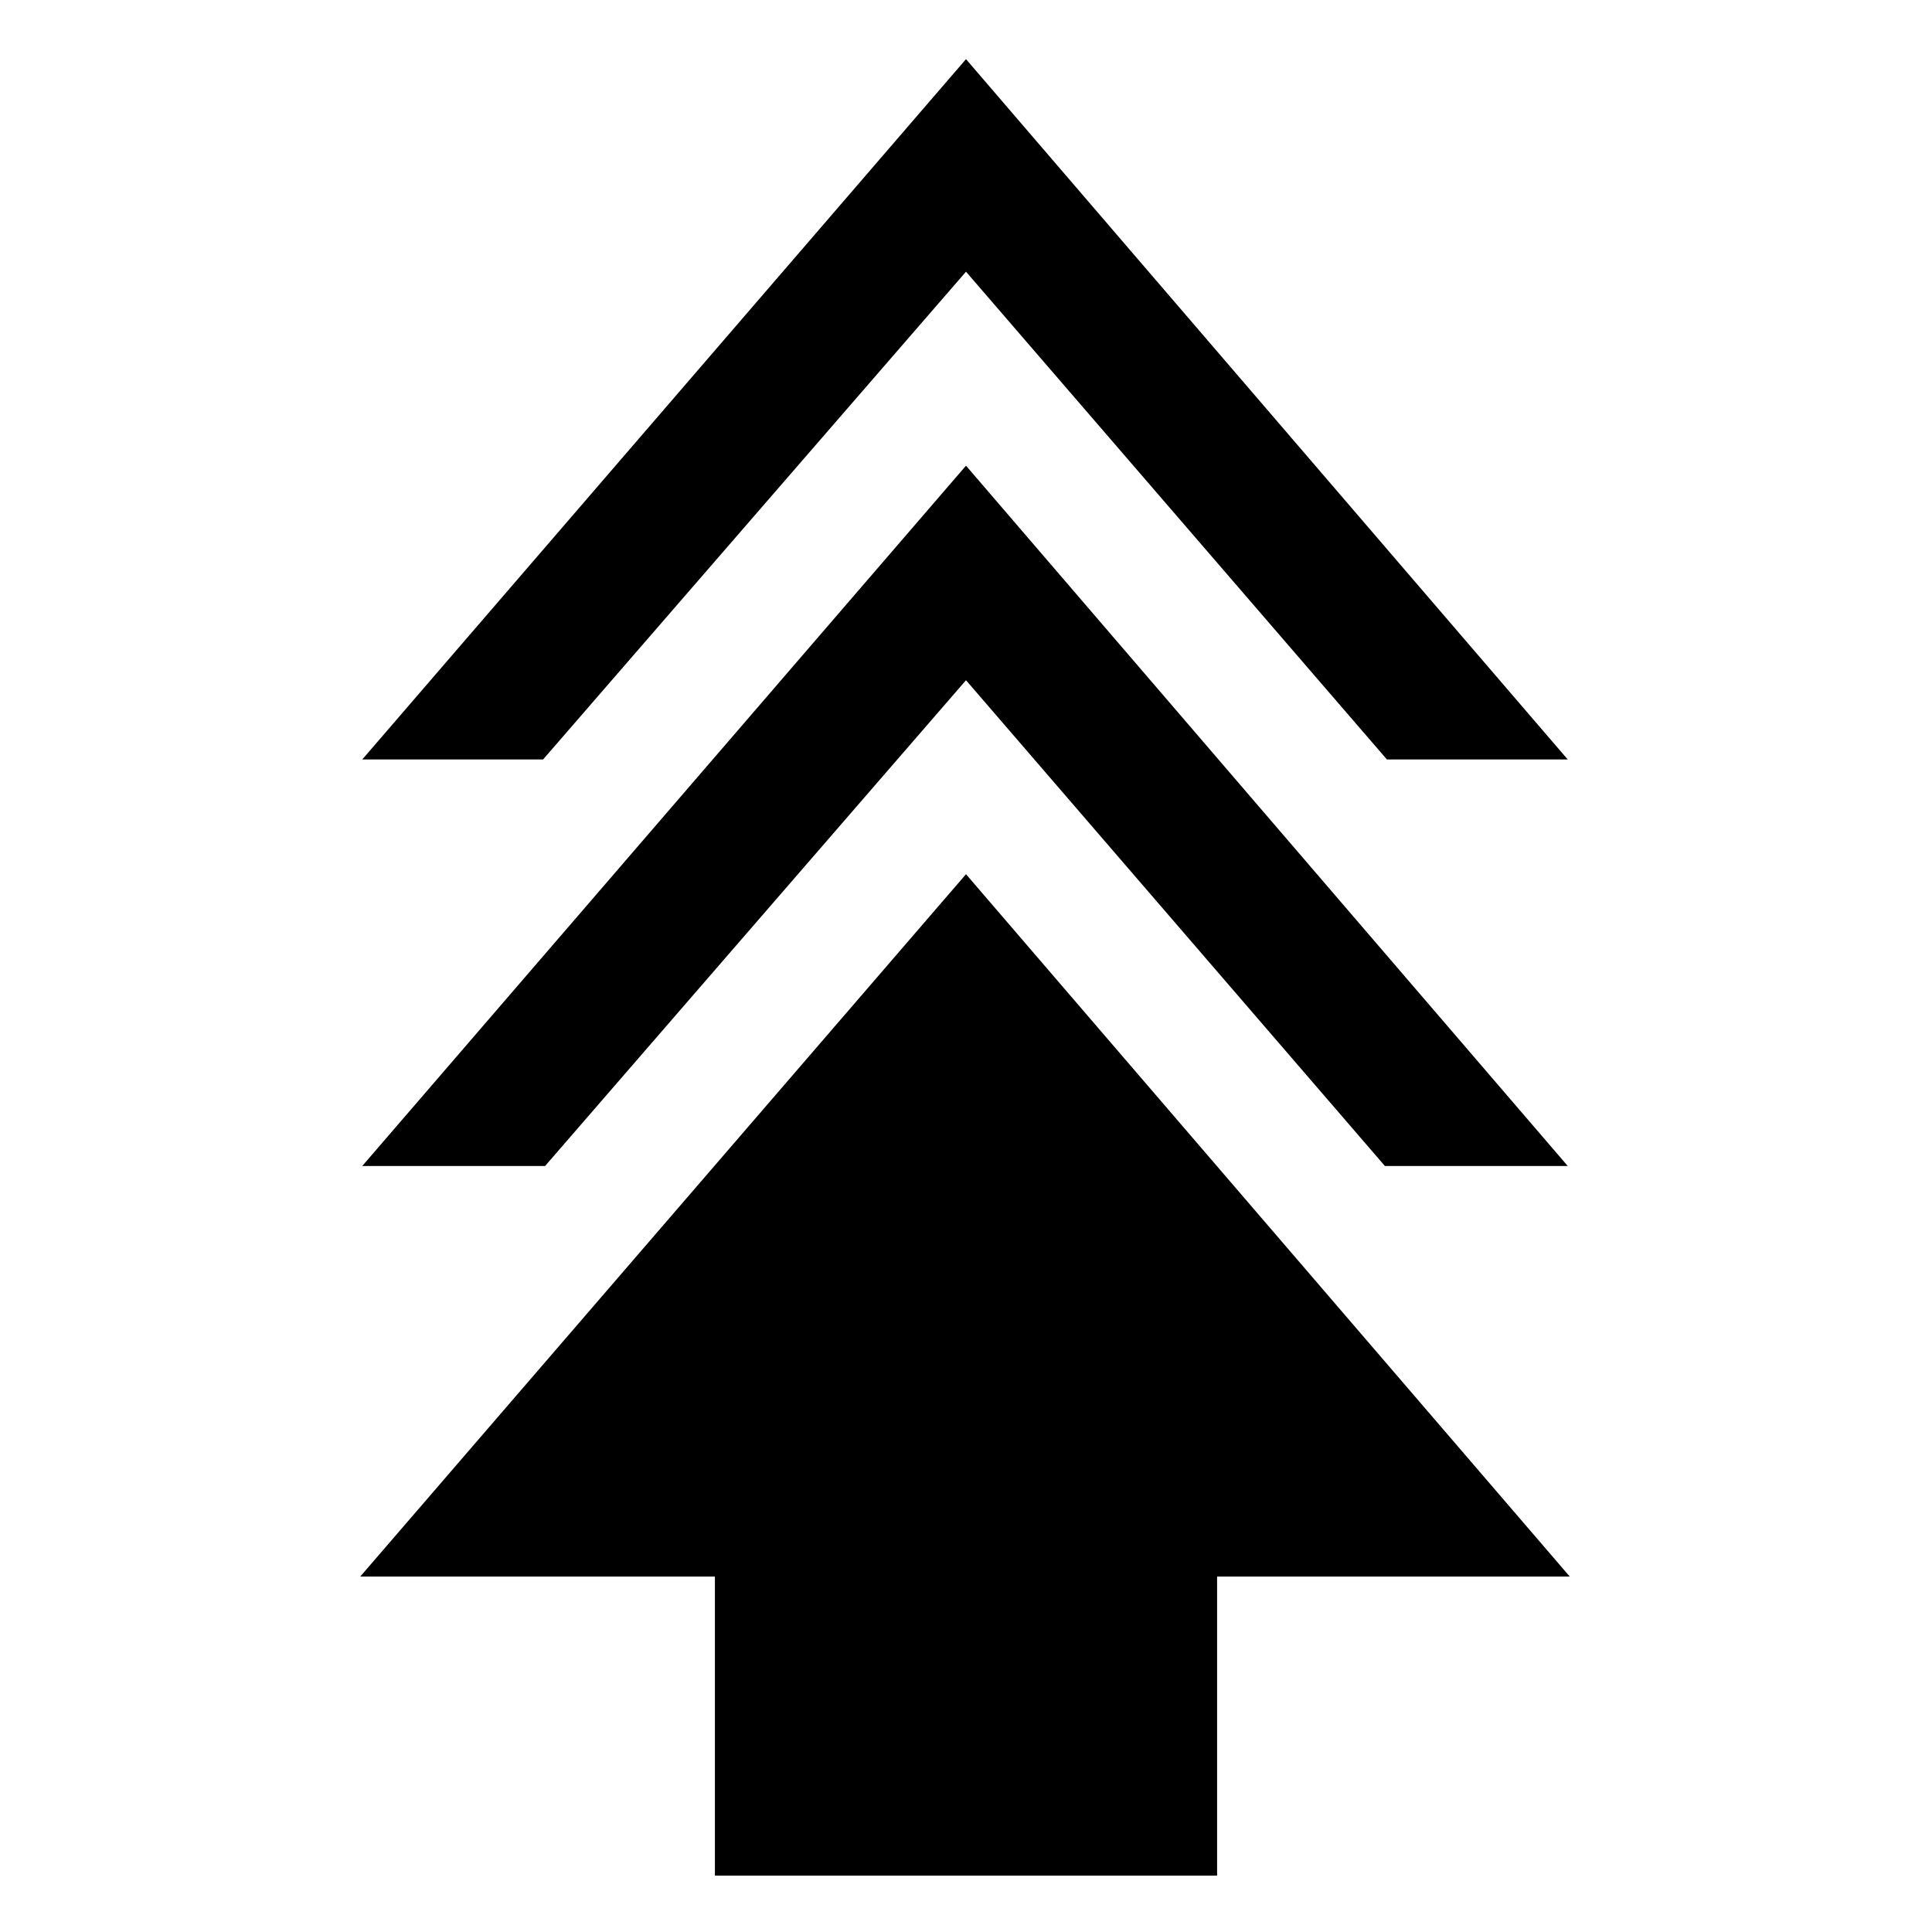 <svg xmlns="http://www.w3.org/2000/svg" height="20" viewBox="0 -960 960 960" width="20"><path d="M355.23-28v-148.62H179l301-348.99 300 348.99H604.77V-28H355.23ZM180-380.62l300-347.99 299 347.99h-90.85L480-622 270.85-380.62H180Zm0-202 300-347.99 299 347.99h-89.85L480-825 269.85-582.62H180Z"/></svg>